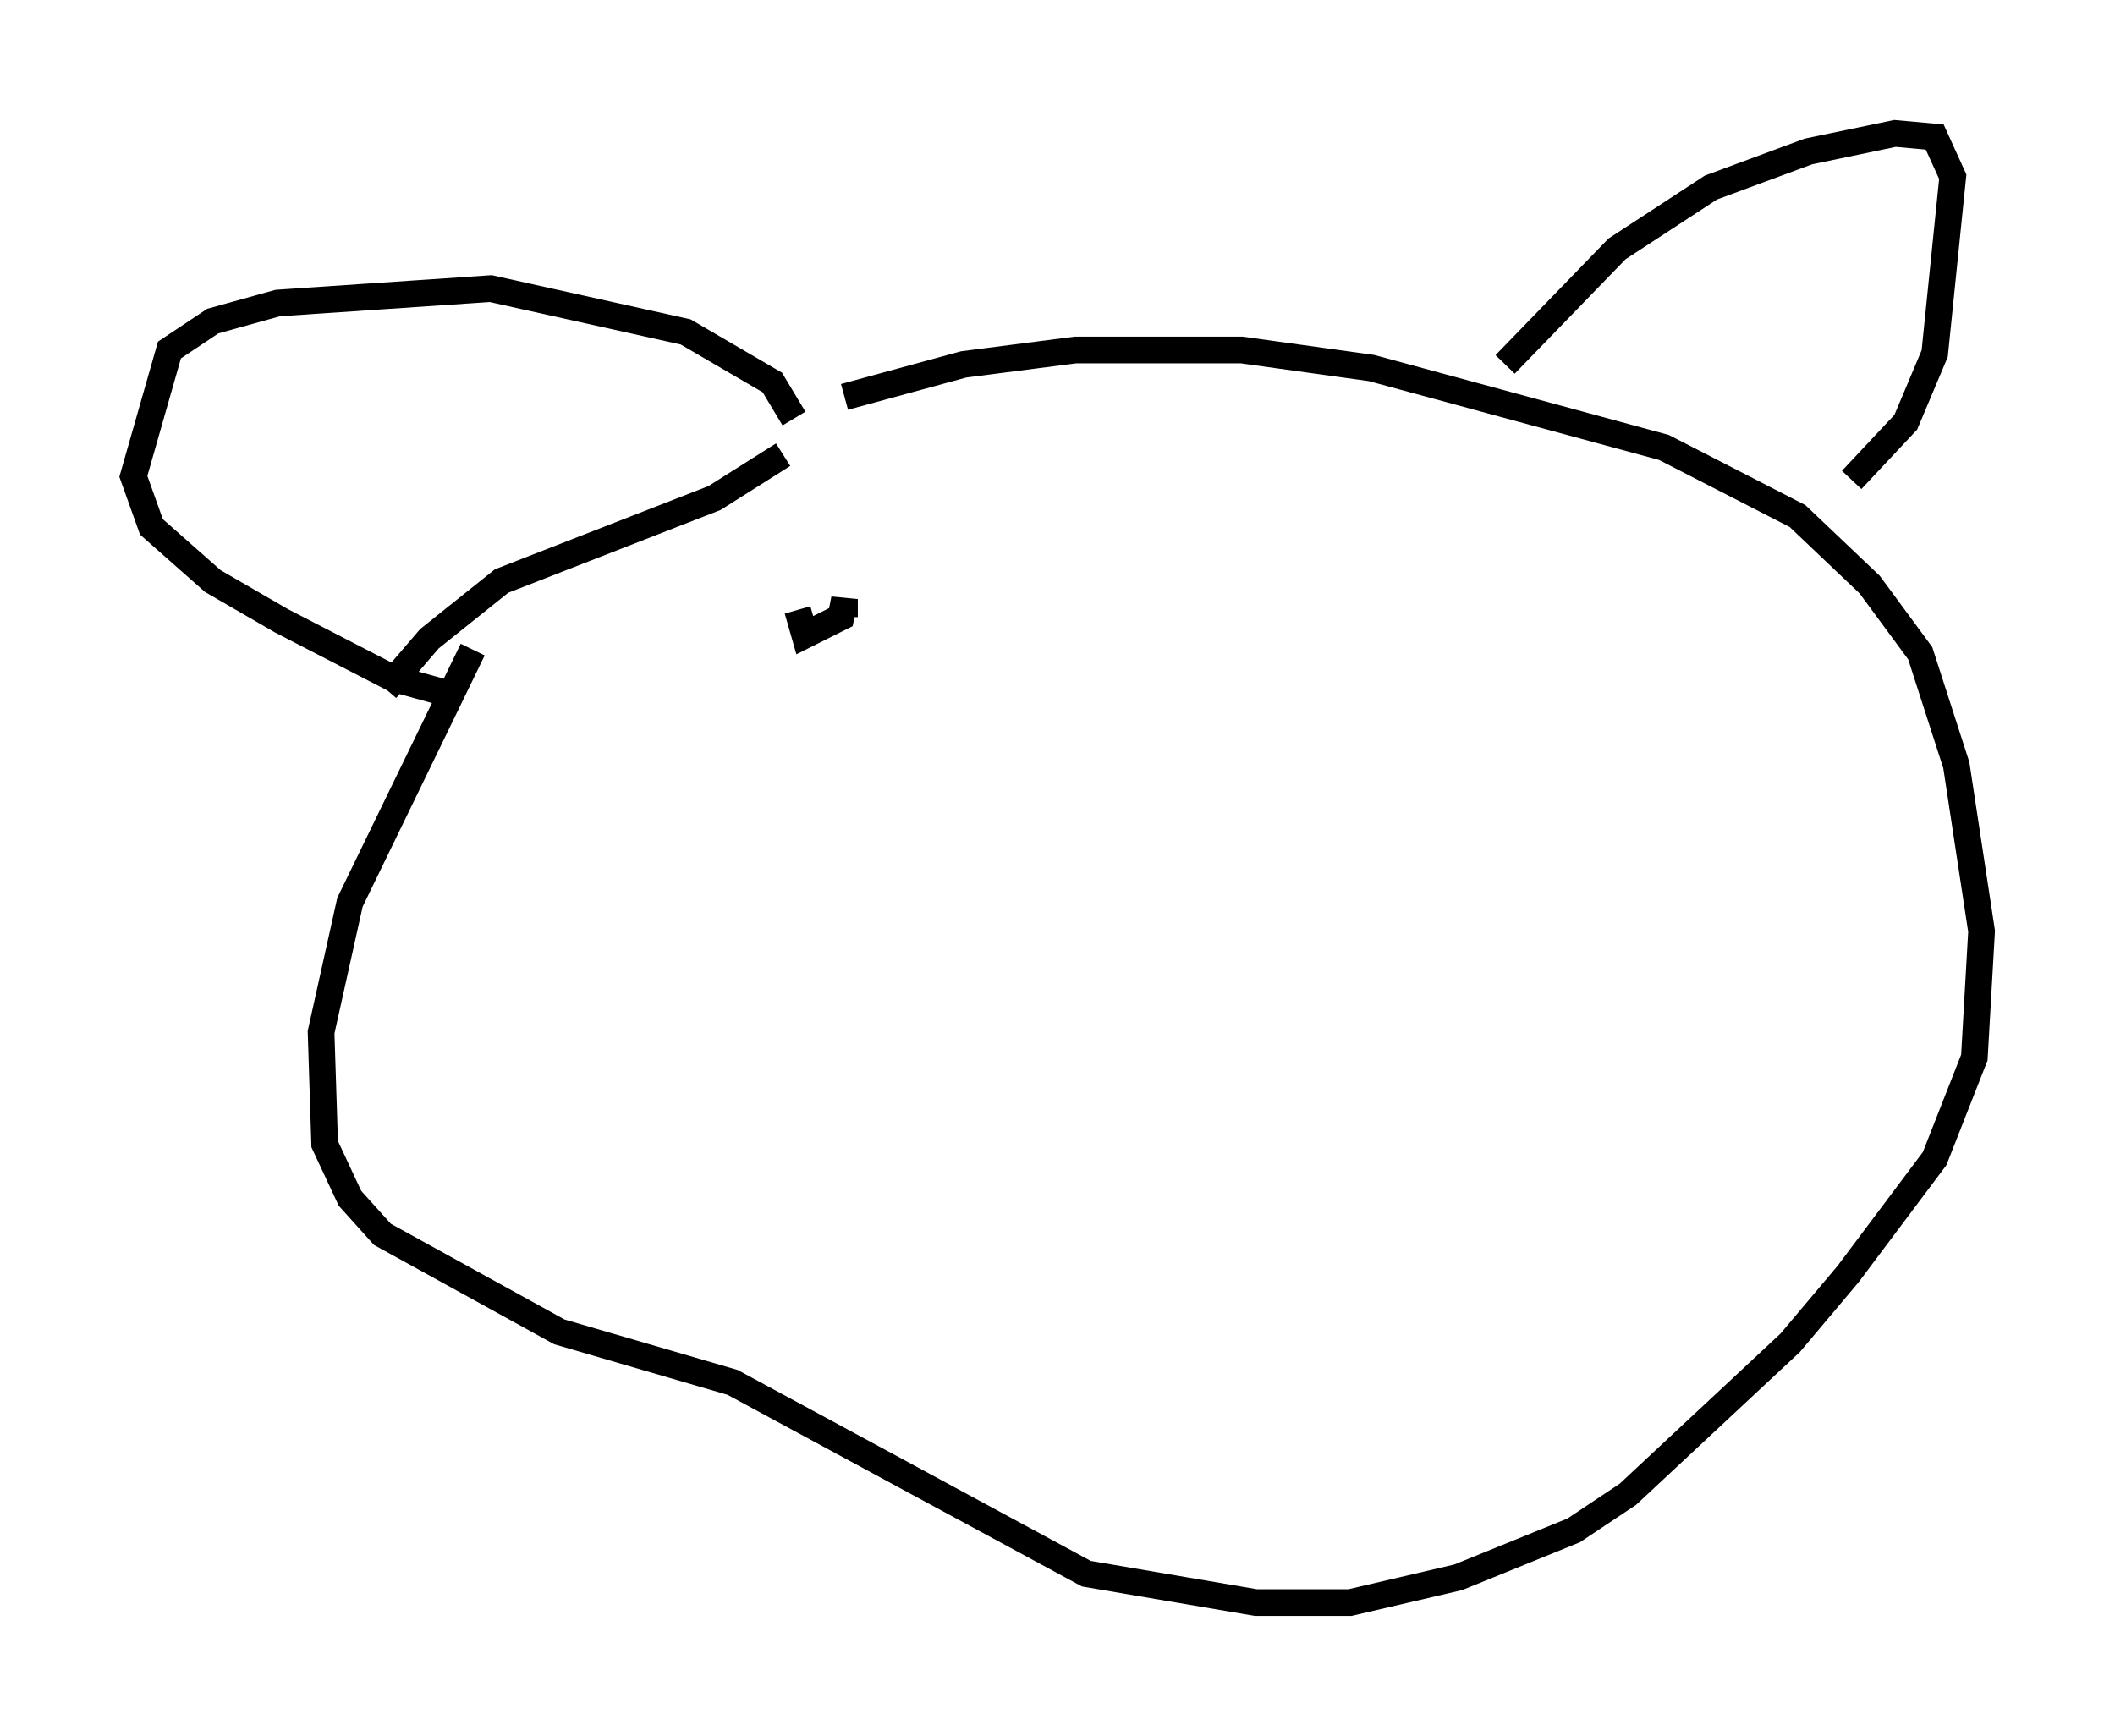 <?xml version="1.0" encoding="utf-8" ?>
<svg baseProfile="full" height="65.074" version="1.1" width="79.282" xmlns="http://www.w3.org/2000/svg" xmlns:ev="http://www.w3.org/2001/xml-events" xmlns:xlink="http://www.w3.org/1999/xlink"><defs /><rect fill="white" height="65.074" width="79.282" x="0" y="0" /><path d="M27.733, 17.314 m3.924, -2.436 l4.465, -1.218 4.195, -0.541 l6.225, 0.0 4.871, 0.677 l10.961, 2.977 5.007, 2.571 l2.706, 2.571 1.894, 2.571 l1.353, 4.195 0.947, 6.225 l-0.271, 4.736 -1.488, 3.789 l-3.248, 4.33 -2.165, 2.571 l-6.089, 5.683 -2.03, 1.353 l-4.33, 1.759 -4.059, 0.947 l-3.518, 0.0 -6.36, -1.083 l-13.261, -7.172 -6.495, -1.894 l-6.631, -3.654 -1.218, -1.353 l-0.947, -2.03 -0.135, -4.195 l1.083, -4.871 4.601, -9.472 m38.701, -10.69 l4.195, -4.33 3.518, -2.3 l3.654, -1.353 3.248, -0.677 l1.488, 0.135 0.677, 1.488 l-0.677, 6.631 -1.083, 2.571 l-2.03, 2.165 m-39.648, -2.3 l-0.812, -1.353 -3.248, -1.894 l-7.307, -1.624 -7.984, 0.541 l-2.436, 0.677 -1.624, 1.083 l-1.353, 4.736 0.677, 1.894 l2.3, 2.03 2.571, 1.488 l4.195, 2.165 2.436, 0.677 m12.178, -9.066 l-2.571, 1.624 -7.984, 3.112 l-2.706, 2.165 -1.624, 1.894 m17.185, -2.706 l0.0, -0.677 -0.135, 0.677 l-1.353, 0.677 -0.271, -0.947 " fill="none" stroke="black" stroke-width="1" /></svg>